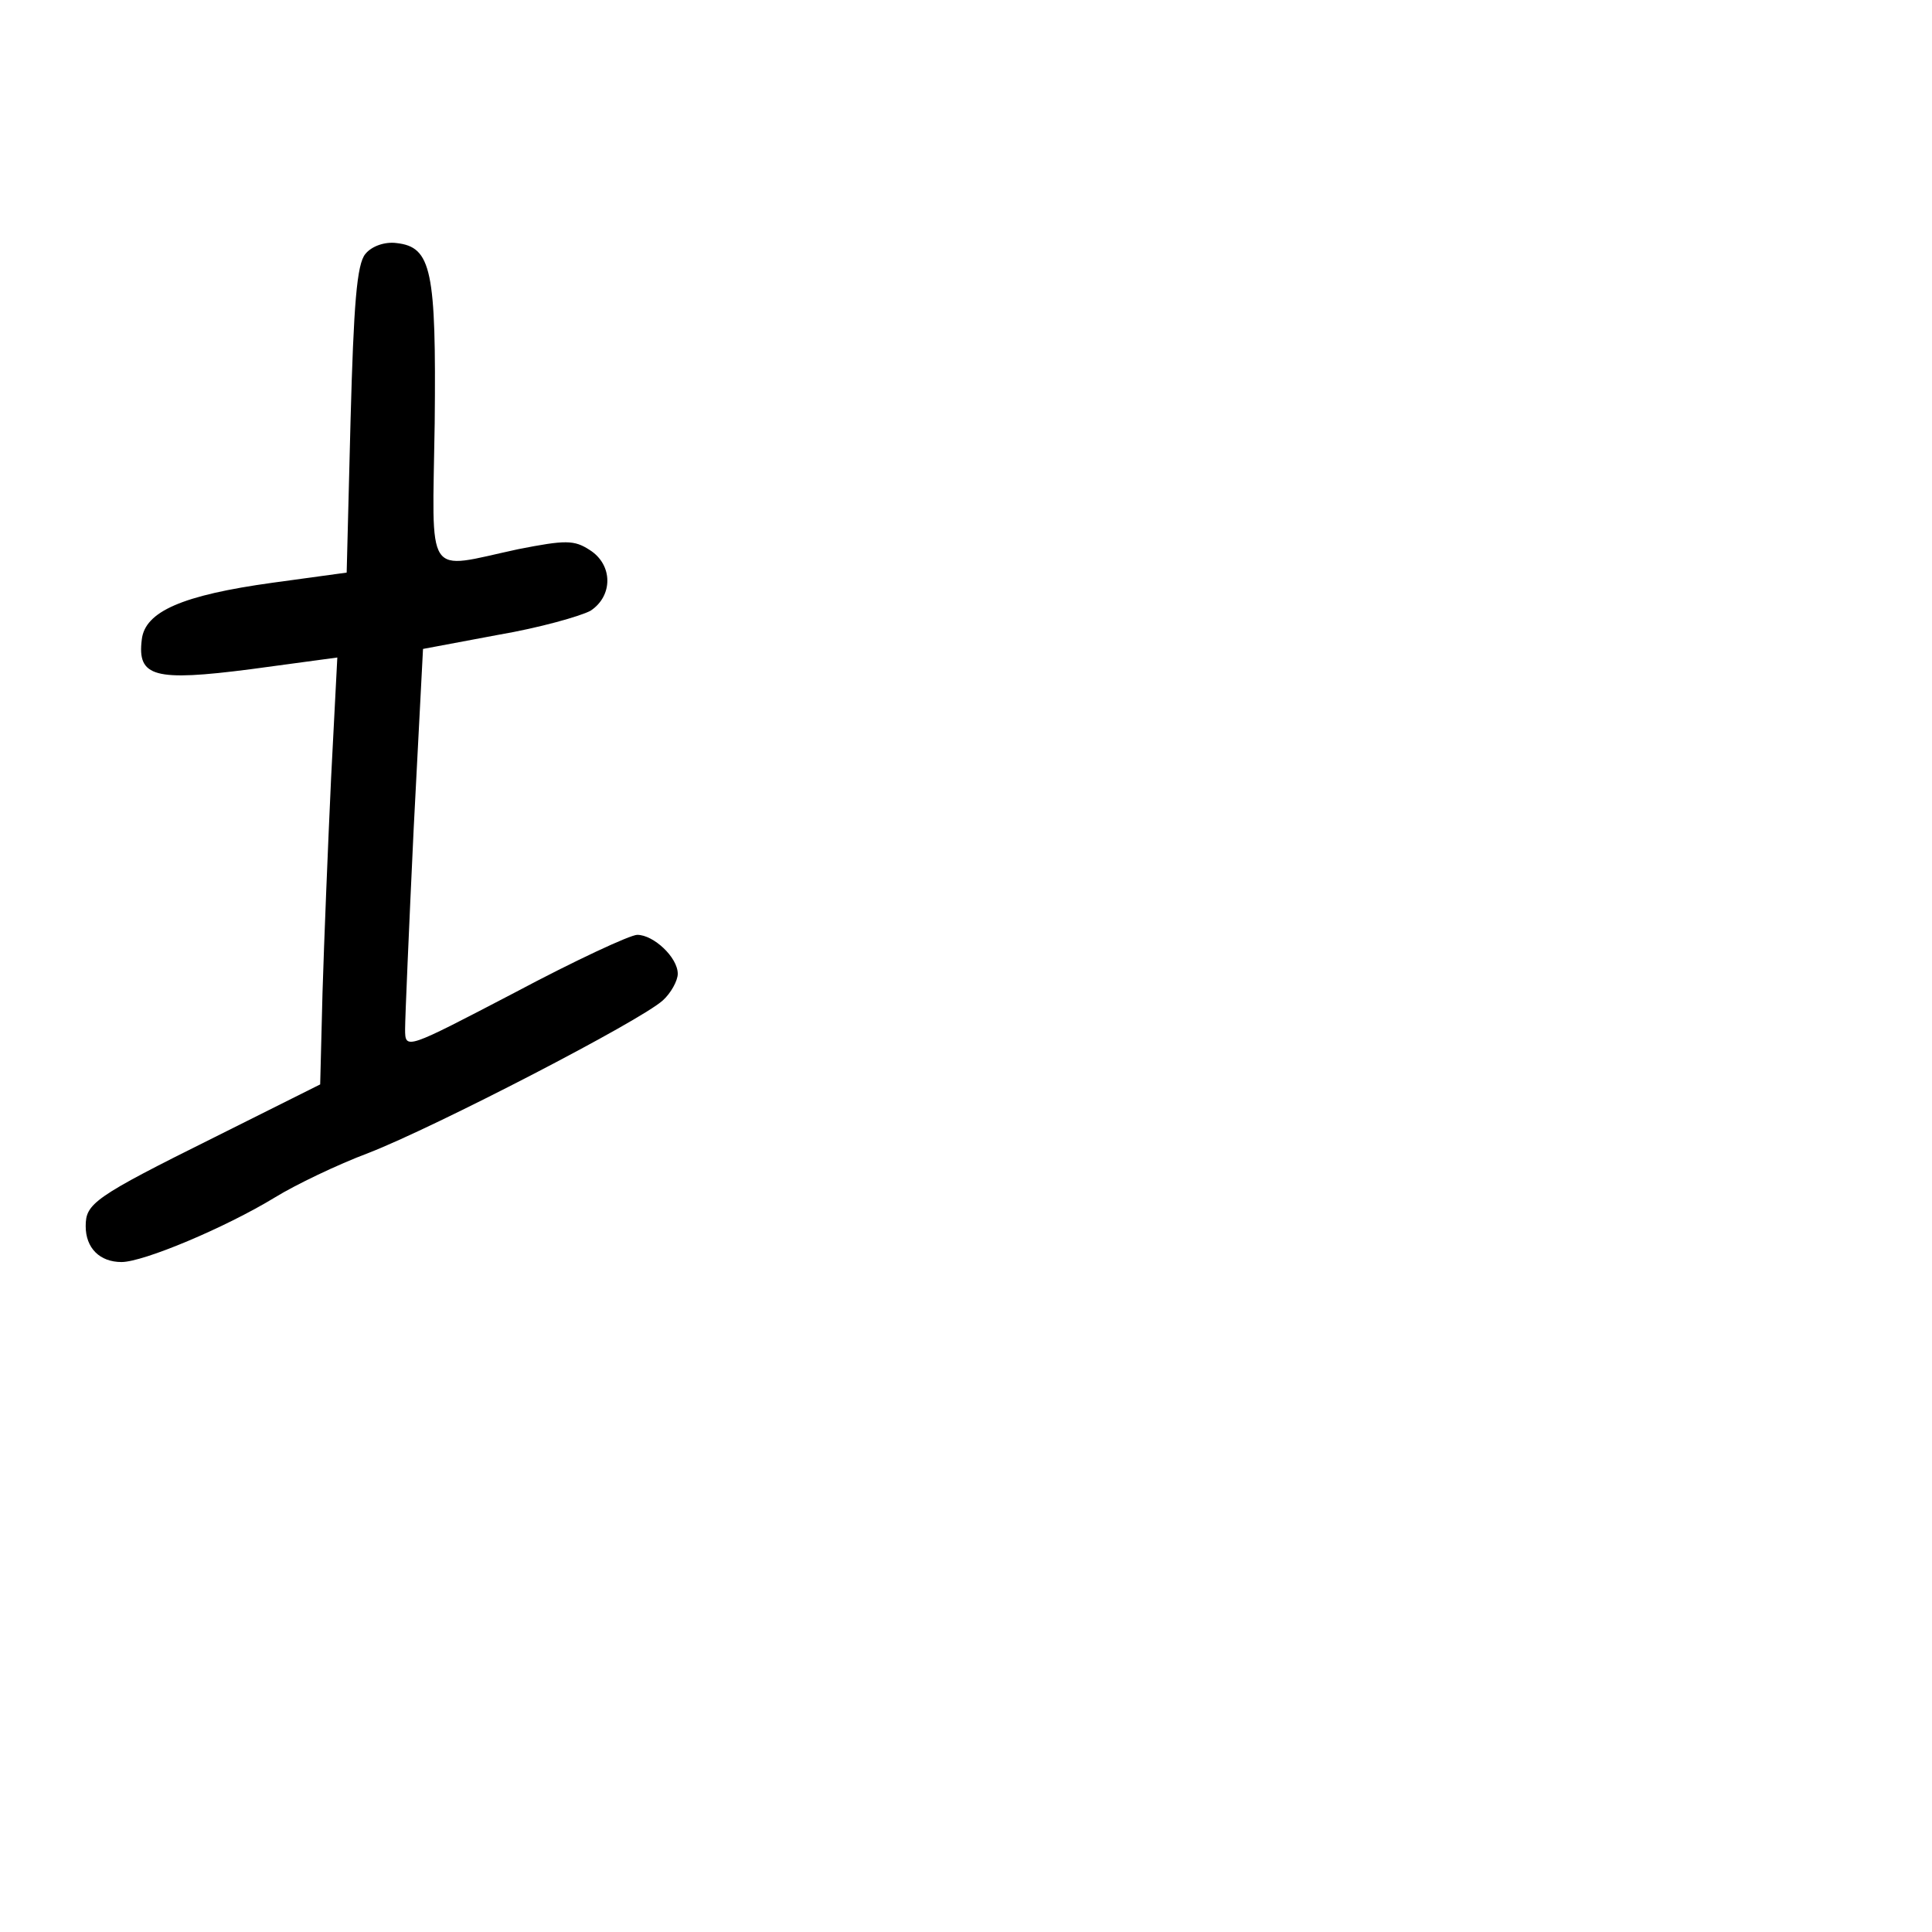 <?xml version="1.0" standalone="no"?>
<!DOCTYPE svg PUBLIC "-//W3C//DTD SVG 20010904//EN"
 "http://www.w3.org/TR/2001/REC-SVG-20010904/DTD/svg10.dtd">
<svg version="1.0" xmlns="http://www.w3.org/2000/svg"
 width="248pt" height="248pt" viewBox="0 0 248 248"
 preserveAspectRatio="xMidYMid meet">
<g transform="translate(0,248) scale(0.1,-0.1)"
fill="#000000" stroke="none">
<path d="M469 2154 c-11 -13 -15 -65 -19 -213 l-5 -196 -95 -13 c-116 -16
-164 -37 -168 -73 -6 -48 16 -54 140 -38 l111 15 -8 -155 c-4 -86 -9 -209 -11
-275 l-3 -118 -136 -68 c-155 -77 -165 -85 -165 -114 0 -28 18 -46 46 -46 28
0 133 44 197 83 26 16 80 42 120 57 85 33 350 170 378 196 10 9 19 25 19 34 0
21 -31 50 -52 50 -9 0 -80 -33 -157 -74 -140 -73 -141 -74 -141 -47 0 14 5
130 11 257 l12 231 96 18 c53 9 106 24 119 31 29 19 29 59 -1 78 -20 13 -31
13 -92 1 -121 -26 -110 -42 -107 162 2 196 -4 226 -49 231 -15 2 -32 -4 -40
-14z"/>
</g>
</svg>
